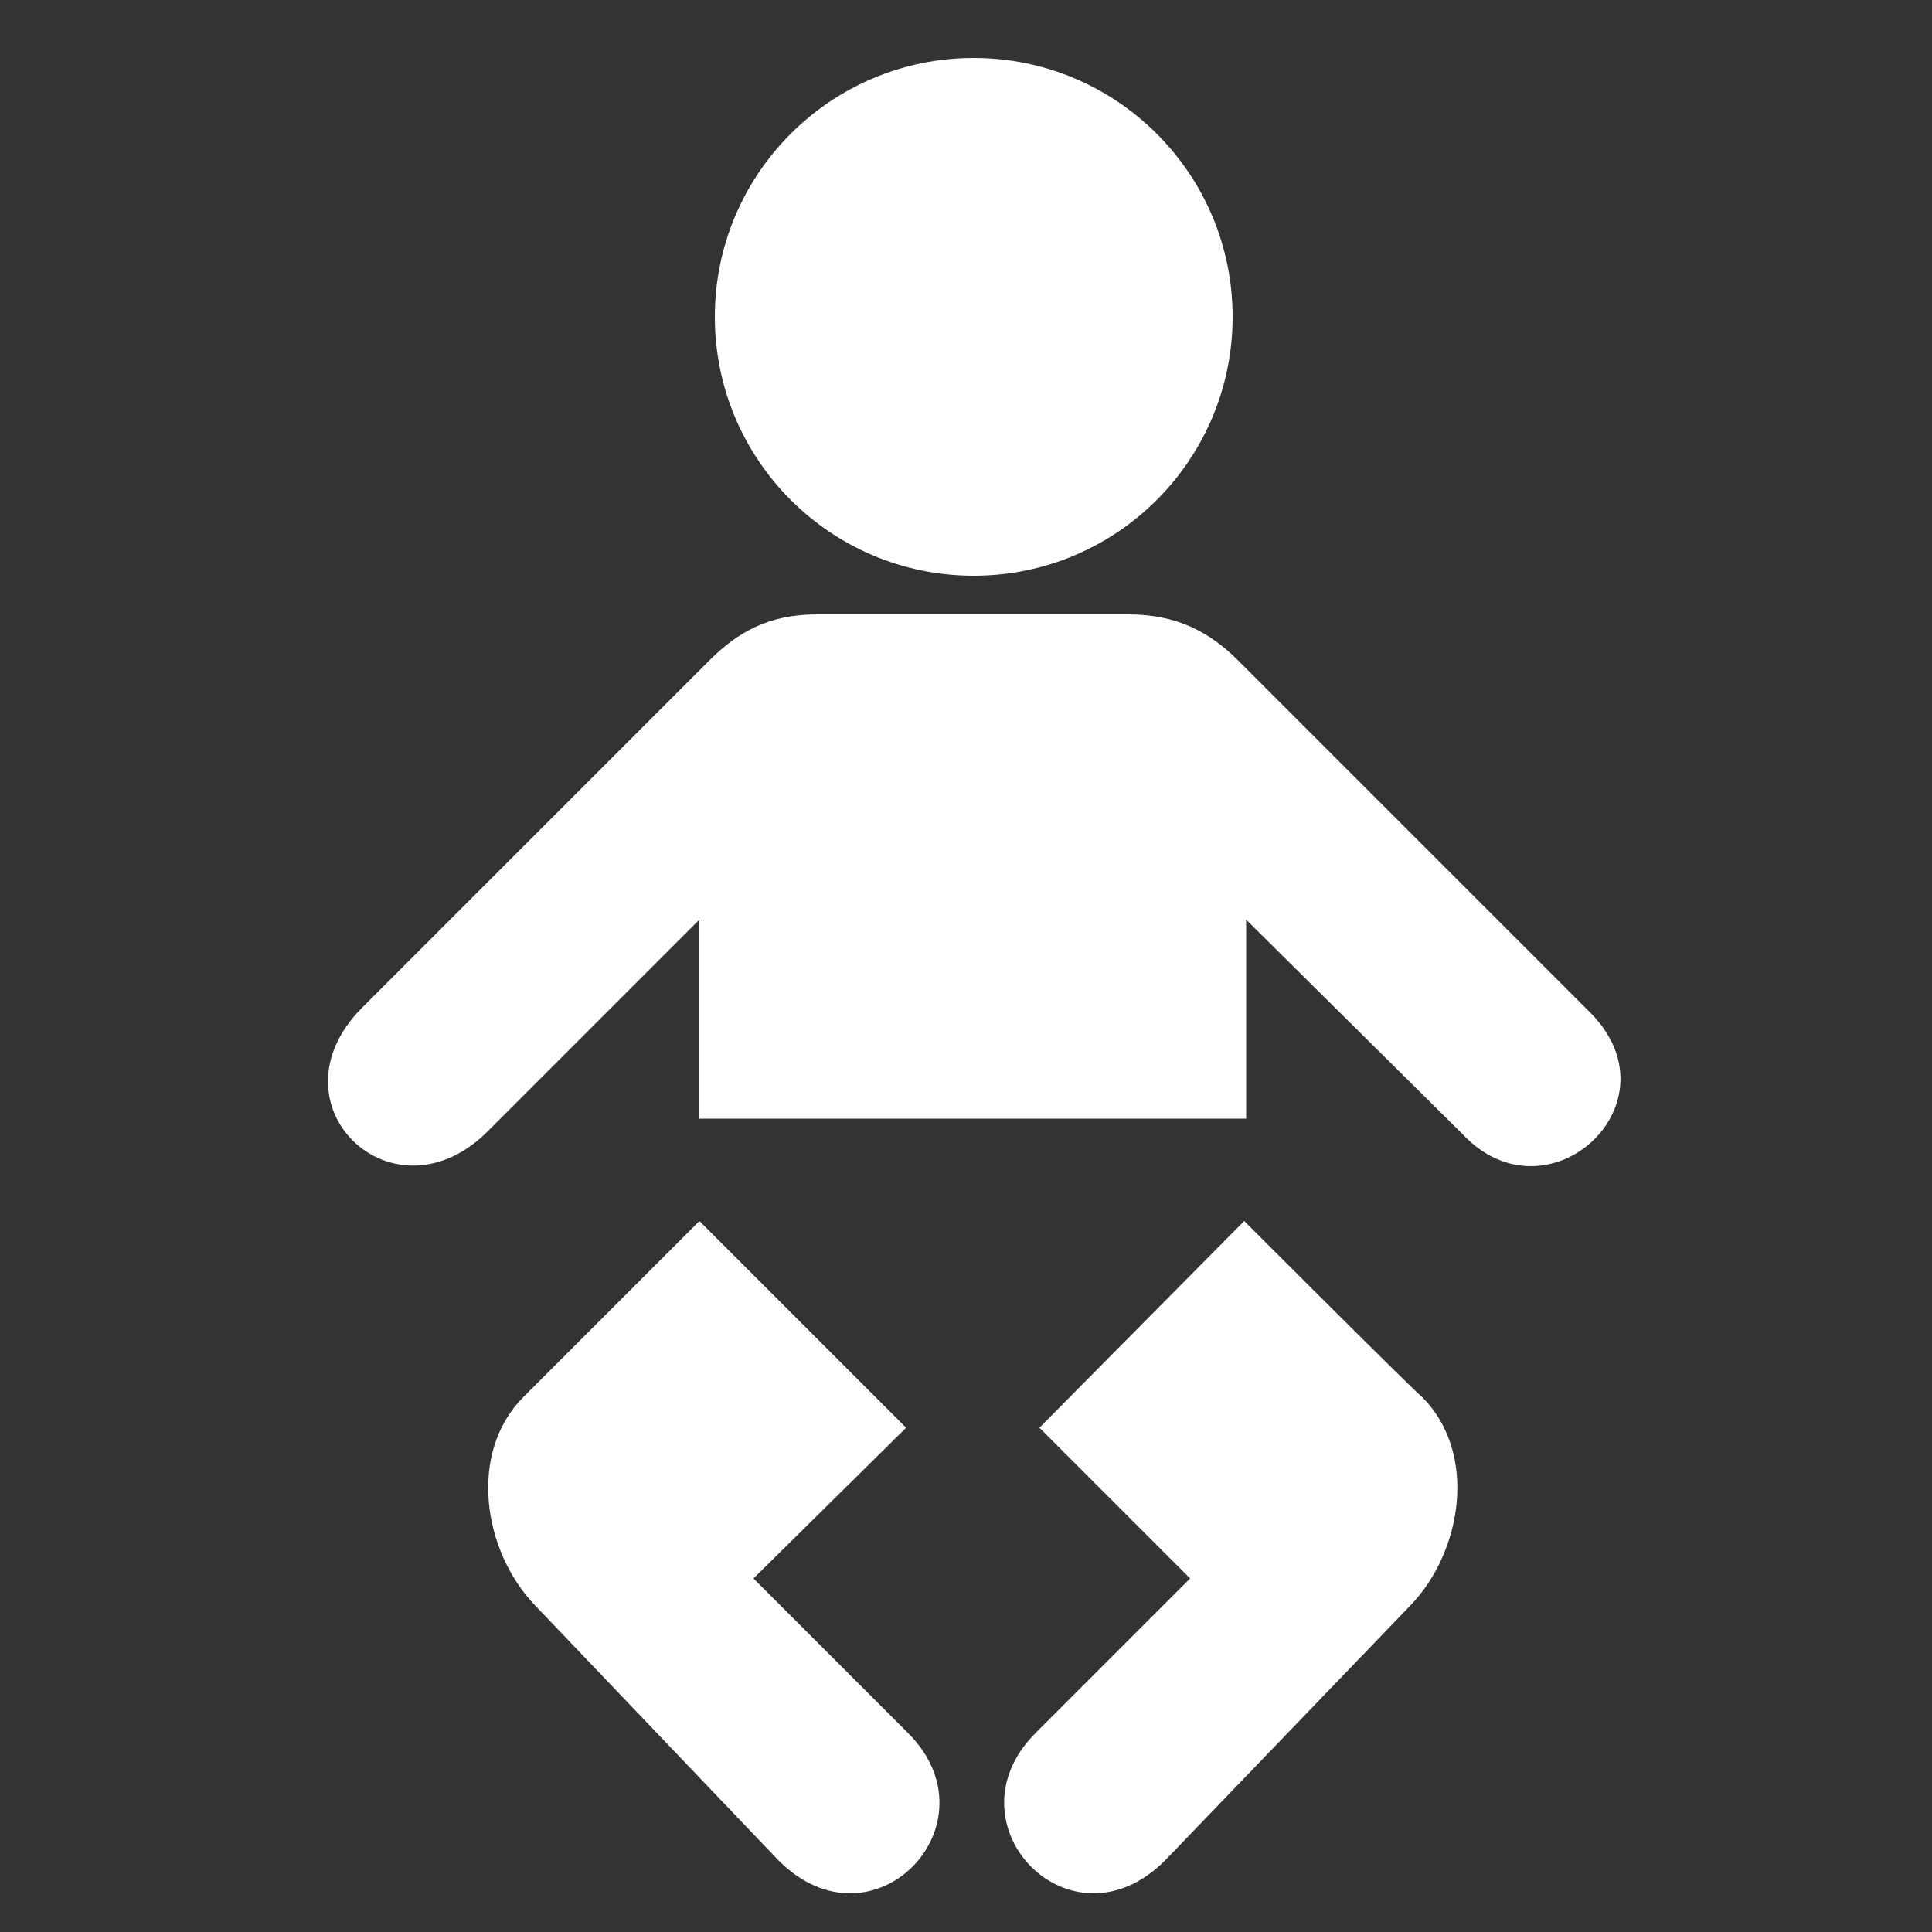 <?xml version="1.0" encoding="utf-8"?>
<!-- Generator: Adobe Illustrator 25.1.0, SVG Export Plug-In . SVG Version: 6.00 Build 0)  -->
<svg version="1.1" id="Calque_1" xmlns="http://www.w3.org/2000/svg" xmlns:xlink="http://www.w3.org/1999/xlink" x="0px" y="0px"
	 viewBox="0 0 100 100" style="enable-background:new 0 0 100 100;" xml:space="preserve">
<rect x="0" y="0" width="100" height="100" fill="#333333" stroke="none"/>
<style type="text/css">
	.st0{fill:#FFFFFF;}
</style>
<g id="Calque_2_3_">
	<g id="baby">
		<g id="g1628">
			<g id="g1630">
				<path id="path1632" class="st0" d="M50.4,29.8c7.4,0,13.4-6,13.4-13.4S57.8,3,50.4,3S37,9,37,16.4S43,29.8,50.4,29.8z"/>
				<path id="path1634" class="st0" d="M50.4,16.4"/>
			</g>
			<path id="path1636" class="st0" d="M50.4,57.9H36.2V47.6L25.3,58.5c-4.9,5-11.5-1.3-6.6-6.3l18-18c1.5-1.5,3.1-2.4,5.6-2.4h8.1
				l0,0h8c2.5,0,4.2,0.9,5.7,2.4l18.2,18.2c4.7,4.7-2.2,11-6.6,6.3L64.5,47.6v10.3L50.4,57.9L50.4,57.9z"/>
			<path id="path1638" class="st0" d="M64.4,63.2L53.8,73.9l7.8,7.8l-8,8c-4.7,4.7,1.8,11.5,6.7,6.6L73,83.1
				c2.7-2.8,3.5-7.9,0.6-10.8C73.5,72.3,64.4,63.2,64.4,63.2z"/>
			<path id="path1640" class="st0" d="M36.2,63.2l10.7,10.7L39,81.7l8,8c4.7,4.7-1.8,11.5-6.7,6.6L27.7,83.1
				c-2.7-2.8-3.5-7.9-0.6-10.8C27.1,72.3,36.2,63.2,36.2,63.2z"/>
		</g>
	</g>
</g>
</svg>
